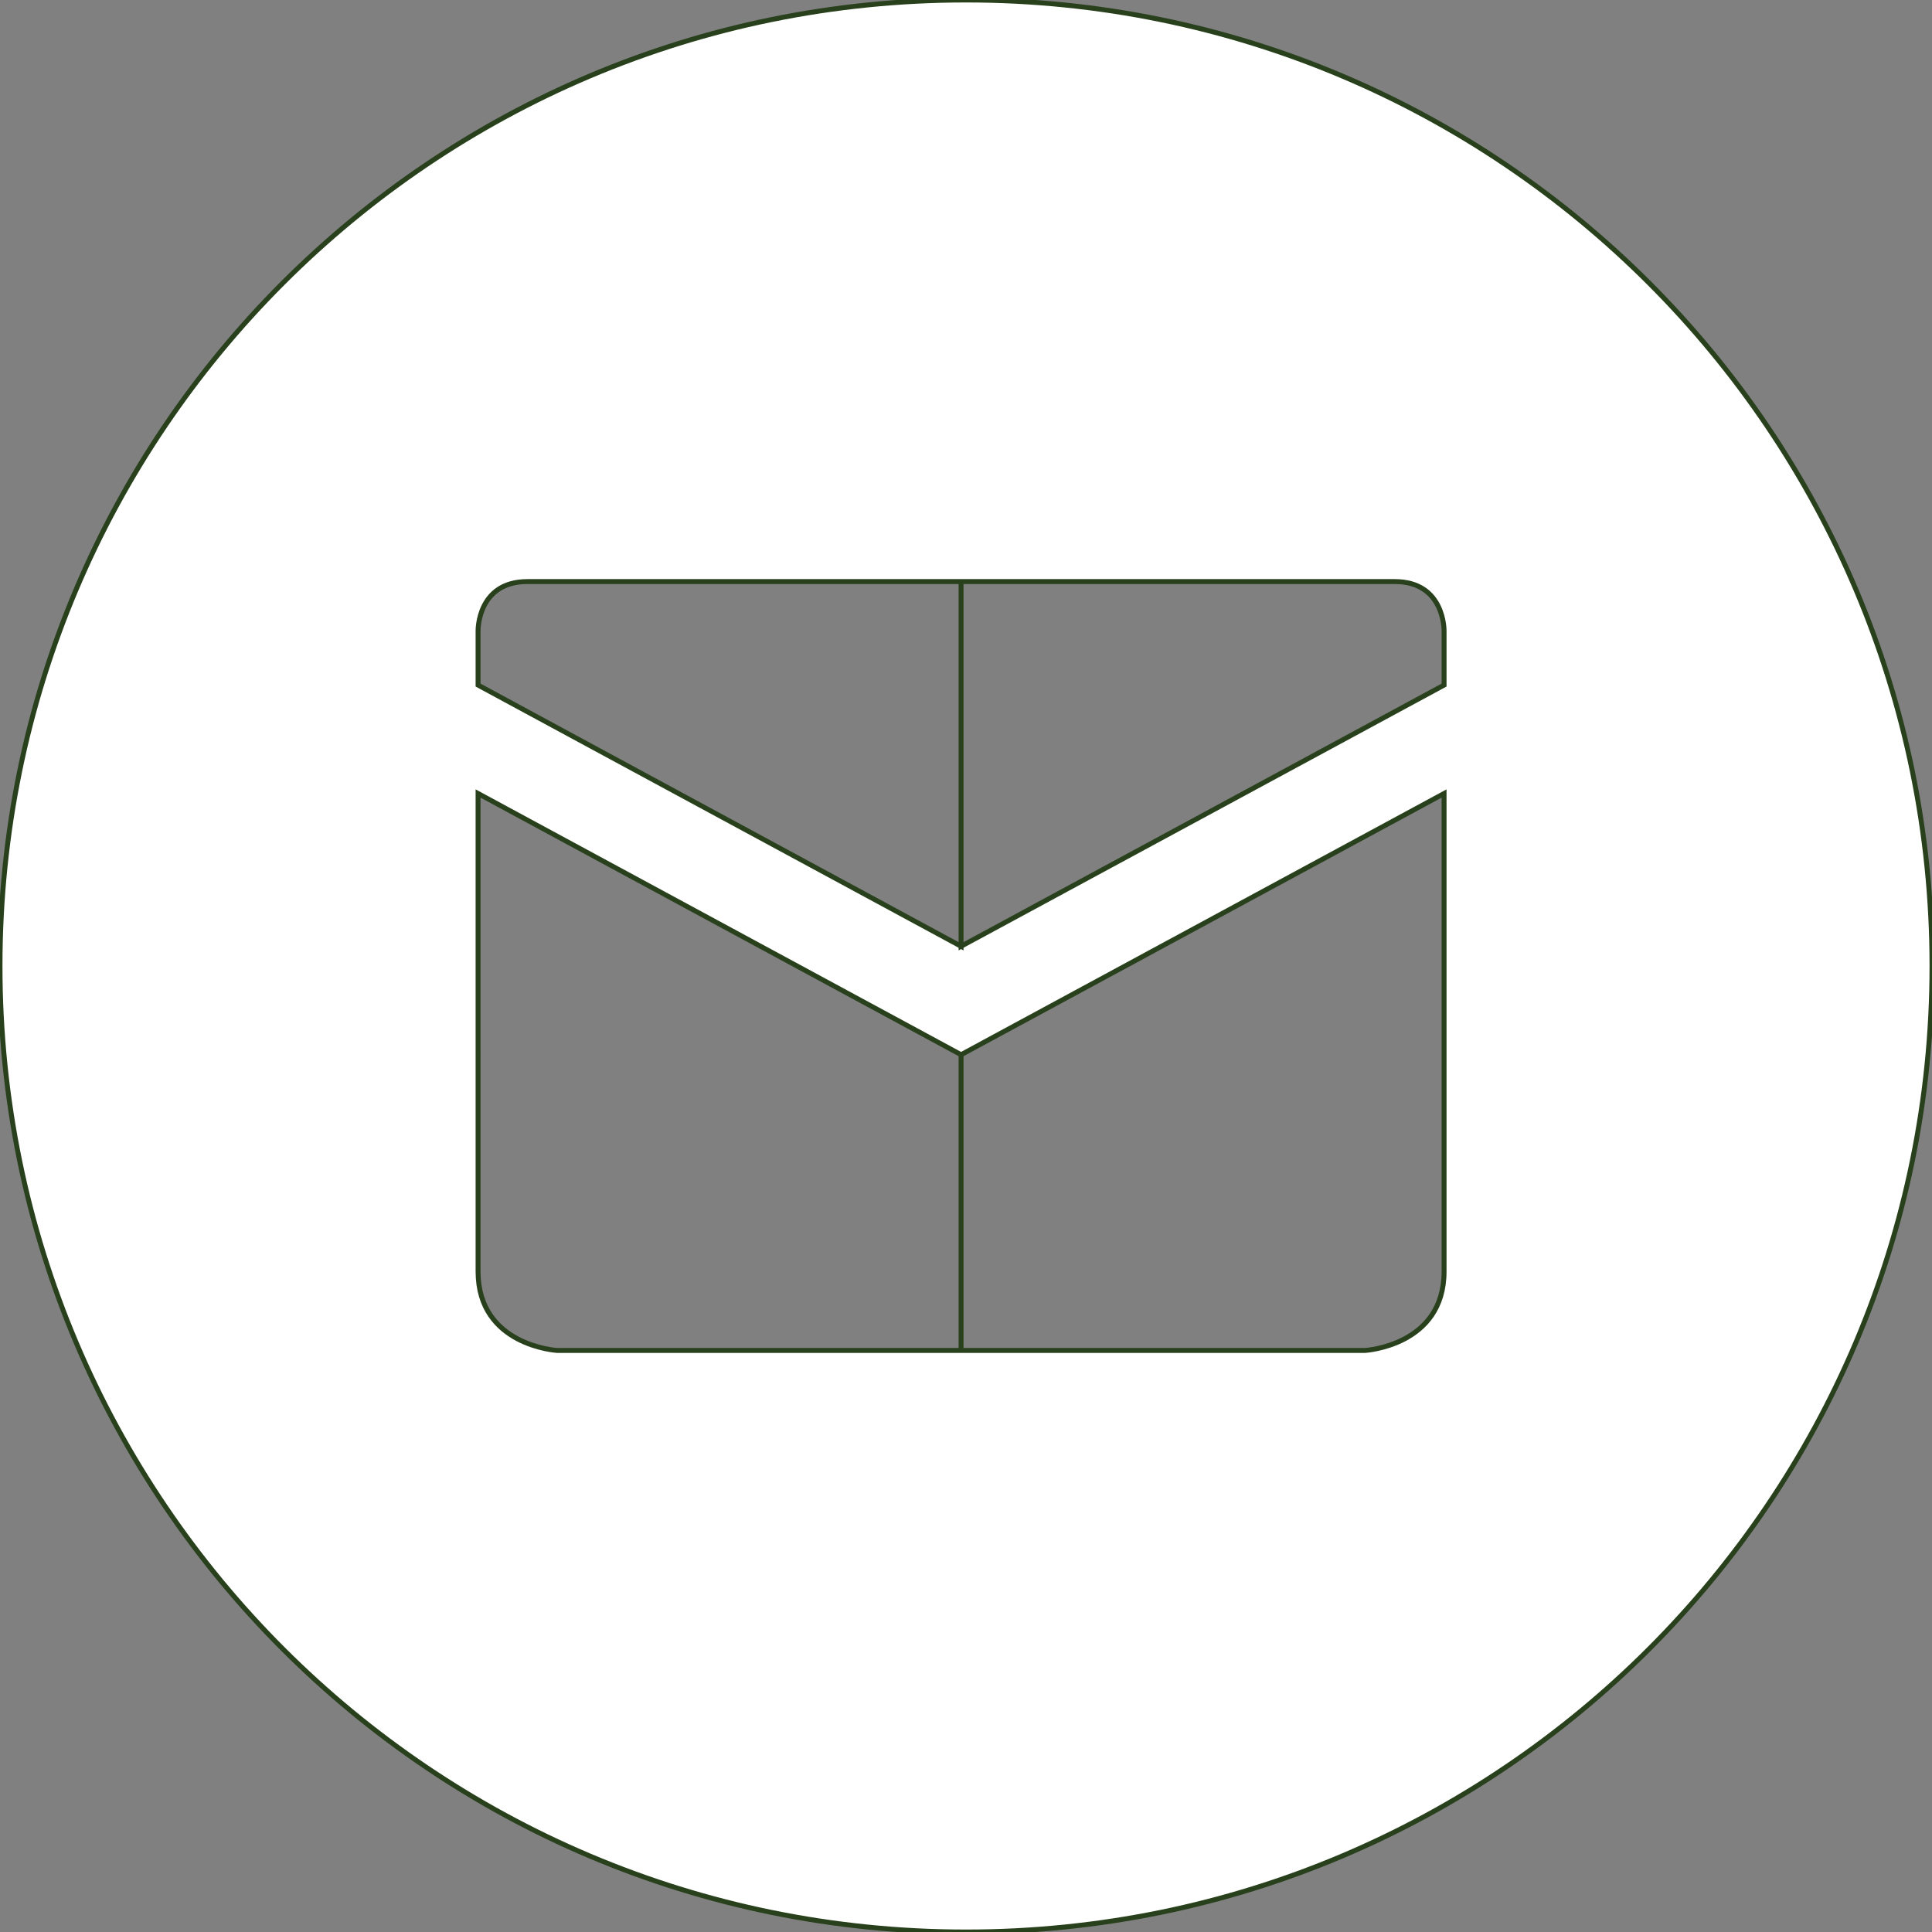 <svg xmlns="http://www.w3.org/2000/svg" width="392" height="392" viewBox="0 0 392 392">
  <rect x="0" y="0" width="392" height="392" fill="#808080" stroke="none"/>
  <defs>
    <style>
      .cls-1 {
        fill: #fff;
        stroke: #28401b;
        stroke-width: 1px;
        fill-rule: evenodd;
      }
    </style>
  </defs>
  <path id="Shape_2_copy" data-name="Shape 2 copy" class="cls-1" d="M196,0C304.248,0,392,87.752,392,196S304.248,392,196,392,0,304.248,0,196,87.752,0,196,0ZM97,161l98,53v60H113s-16-.946-16-16V161Zm98,31L97,139V128s-0.173-10,10-10h88v74Zm98-31-98,53v60h82s16-.946,16-16V161Zm-98,31,98-53V128s0.173-10-10-10H195v74Z"/>
</svg>
